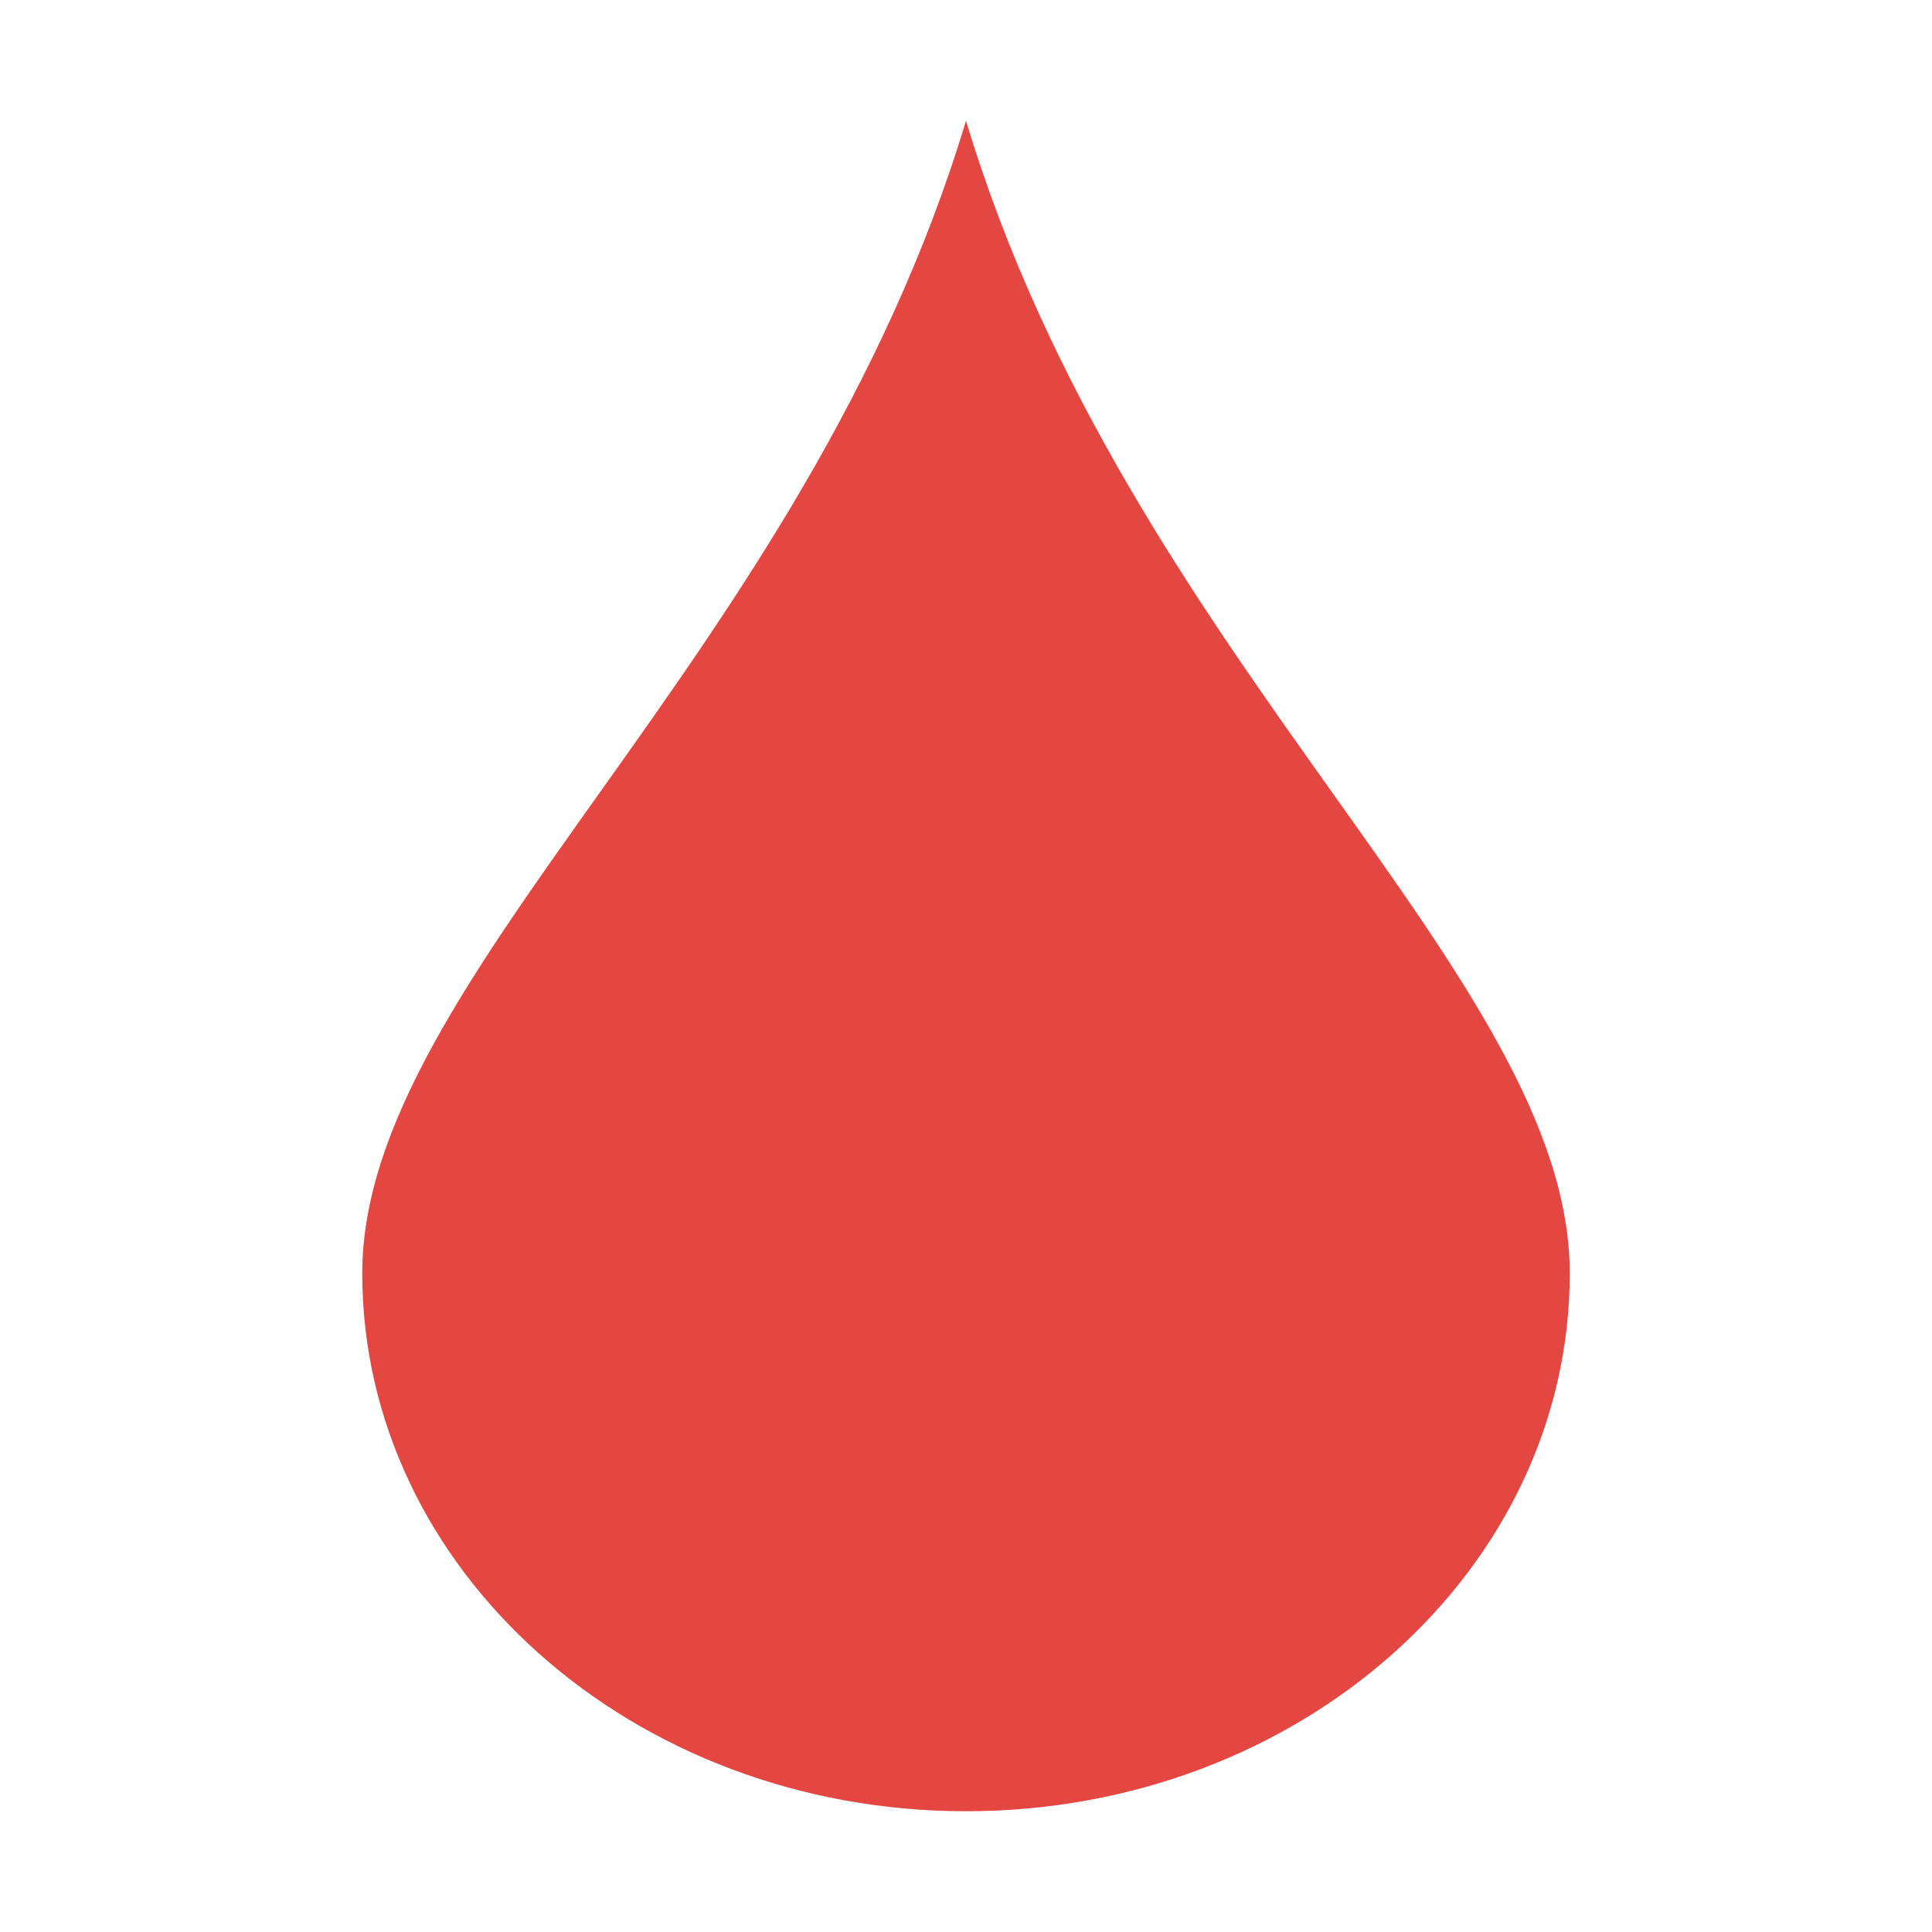 <svg xmlns="http://www.w3.org/2000/svg" width="16" height="16" viewBox="0 0 16 16">
 <path style="fill:#e44742" d="M 8 1 C 6.66 5.455 3 8.085 3 10.545 C 3 13.005 5.239 15 8 15 C 10.761 15 13 13.005 13 10.545 C 13 8.085 9.34 5.455 8 1 z"/>
</svg>
